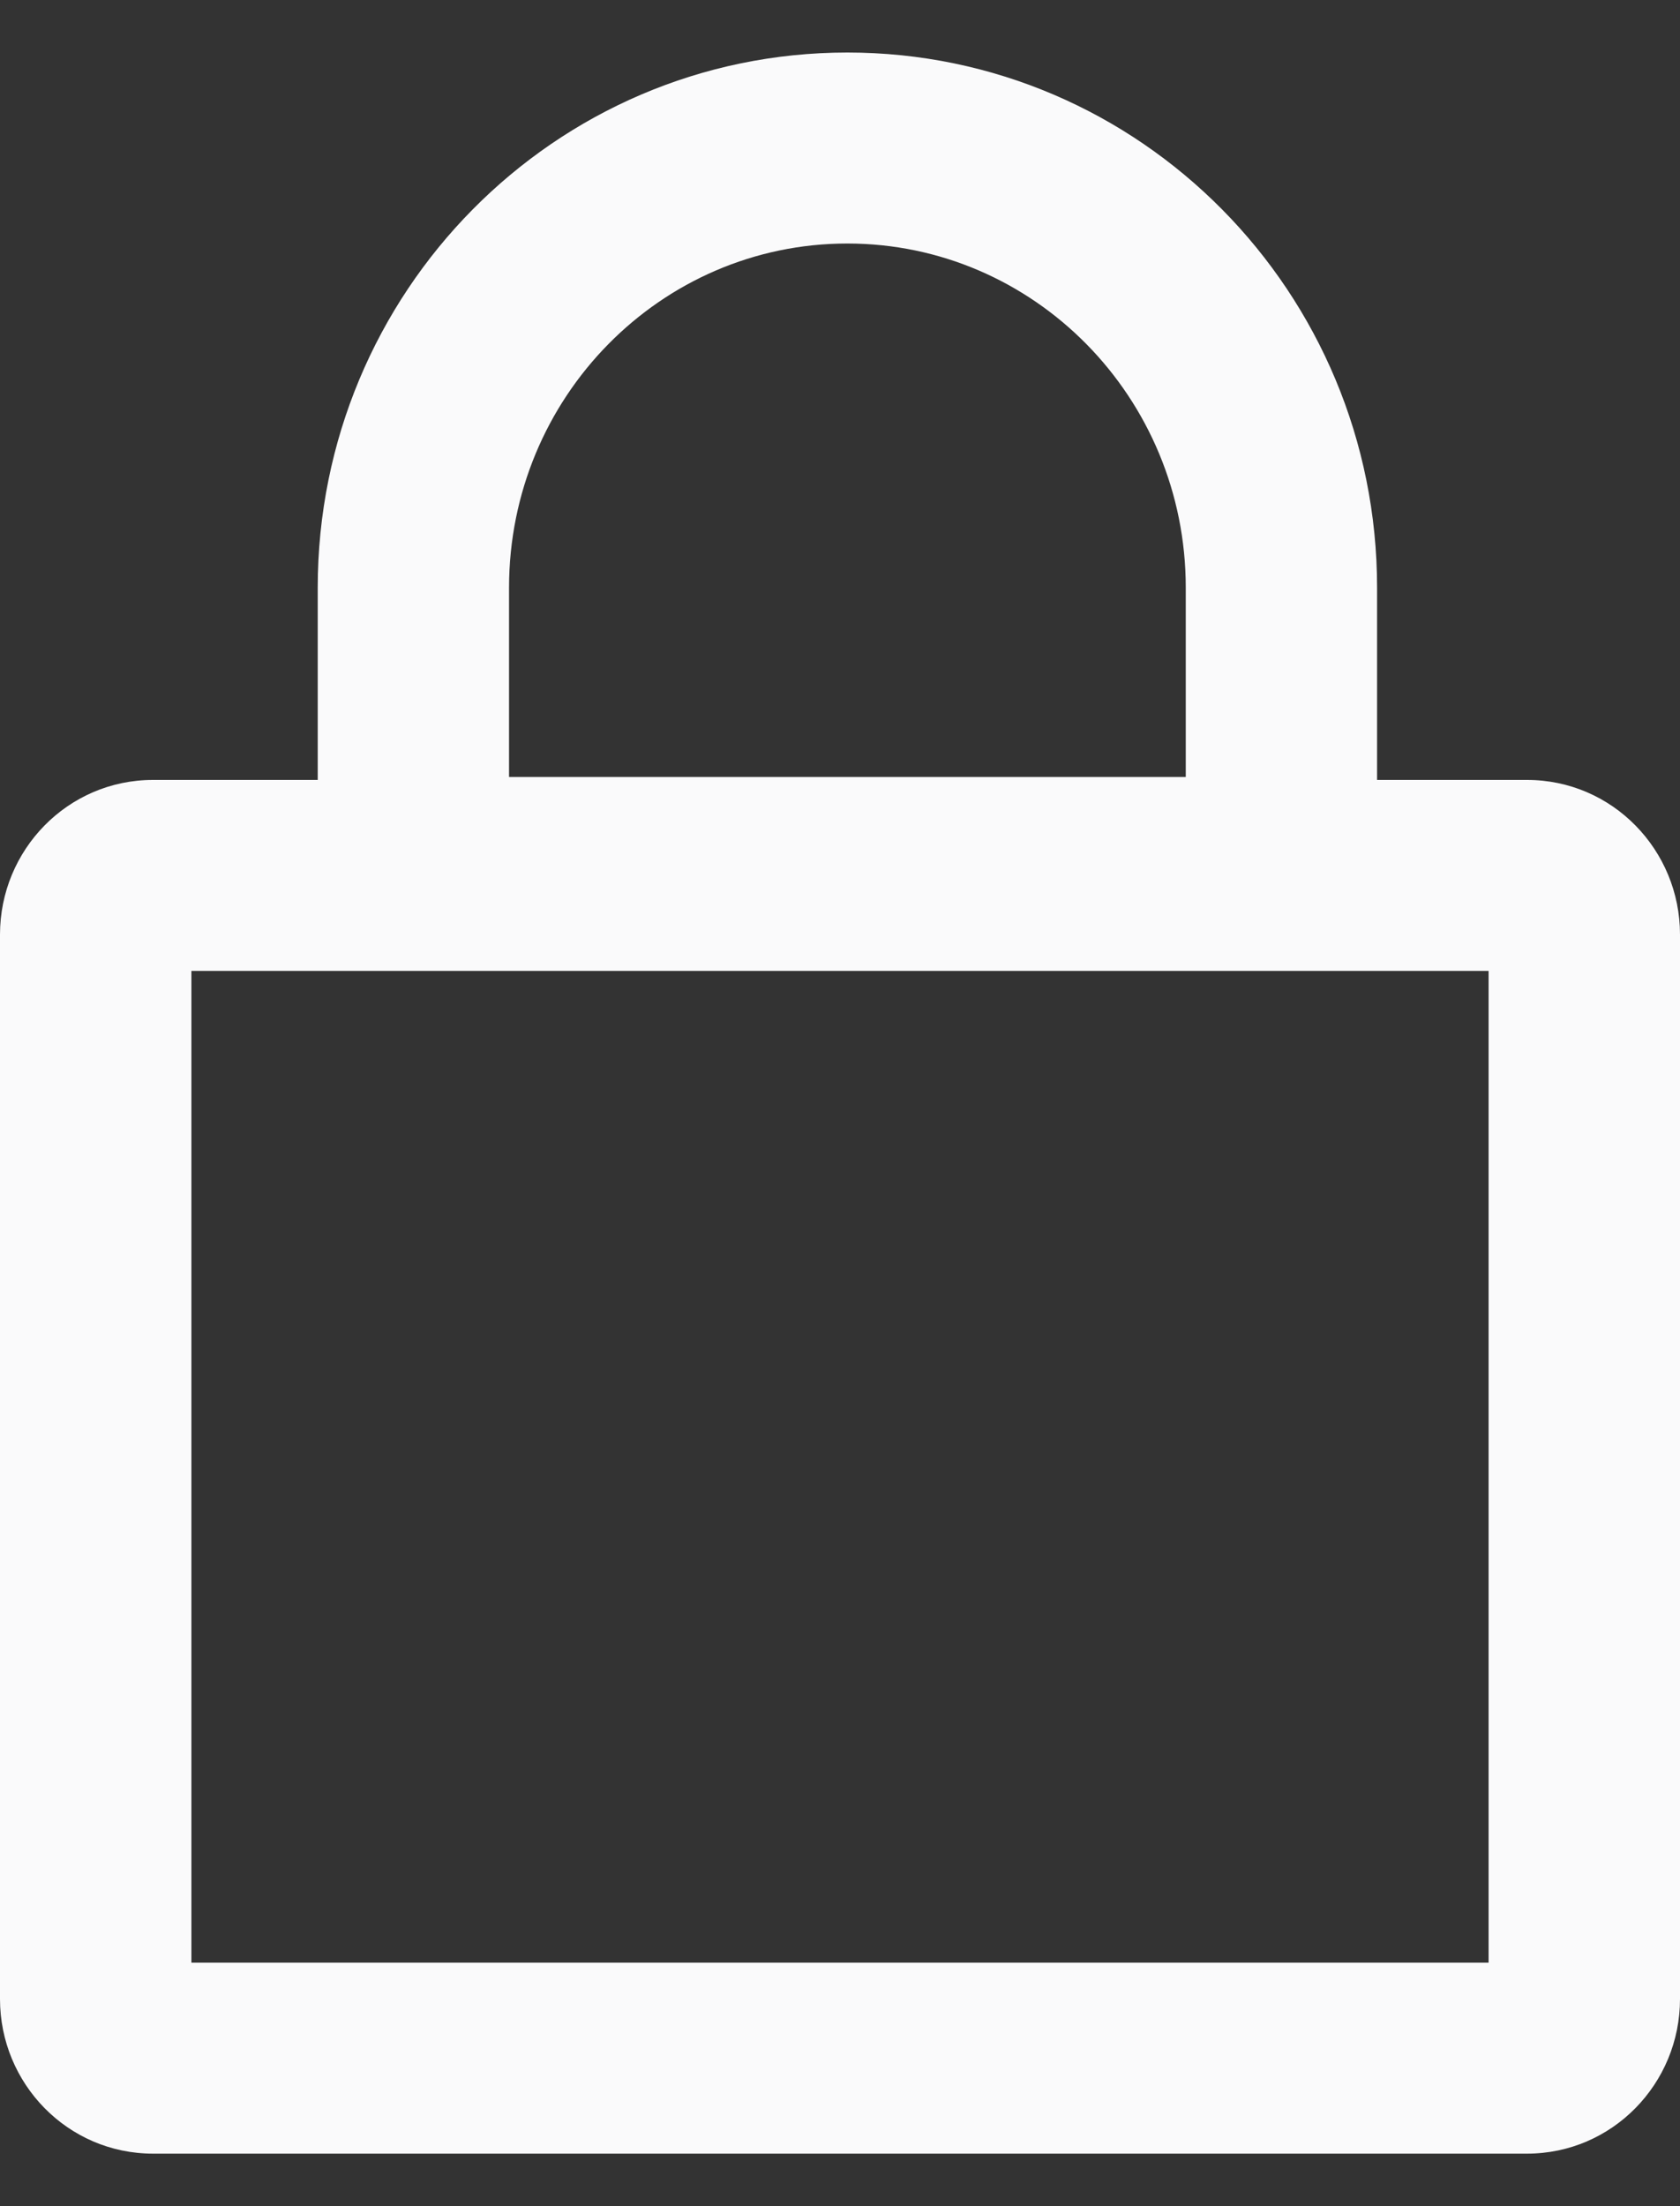 <?xml version="1.0" encoding="UTF-8"?>
<svg width="16px" height="21px" viewBox="0 0 16 21" version="1.1" xmlns="http://www.w3.org/2000/svg" xmlns:xlink="http://www.w3.org/1999/xlink">
    <rect x="0" y="0" width="16" height="21" fill="#333333" stroke="none"/>
    <title>ic_Logout</title>
    <g id="Symbols" stroke="none" stroke-width="1" fill="none" fill-rule="evenodd">
        <g id="Component/Menu/Sidebar-Nav2" transform="translate(-39, -570)">
            <g id="Group" transform="translate(0, 112)">
                <g transform="translate(35, 456.5)" id="iconspace_Private_25px">
                    <polygon id="Path" points="0 0 24 0 24 24 0 24"></polygon>
                    <path d="M7.026,8.924 L7.026,7.094 C7.026,4.284 9.281,2 12.07,2 C14.86,2 17.115,4.284 17.115,7.094 L17.115,8.924 L18.543,8.924 C19.355,8.924 20,9.59 20,10.396 L20,20.528 C20,21.334 19.355,22 18.543,22 L5.457,22 C4.645,22 4,21.334 4,20.528 L4,10.396 C4,9.59 4.645,8.924 5.457,8.924 L7.026,8.924 Z M5.823,10.742 L5.823,20.182 L18.177,20.182 L18.177,10.742 L5.823,10.742 Z M15.293,8.896 L15.293,7.094 C15.293,5.282 13.847,3.818 12.07,3.818 C10.294,3.818 8.848,5.282 8.848,7.094 L8.848,8.896 L15.293,8.896 Z" id="Shape" fill="#FAFAFB"></path>
                </g>
            </g>
        </g>
    </g>
</svg>